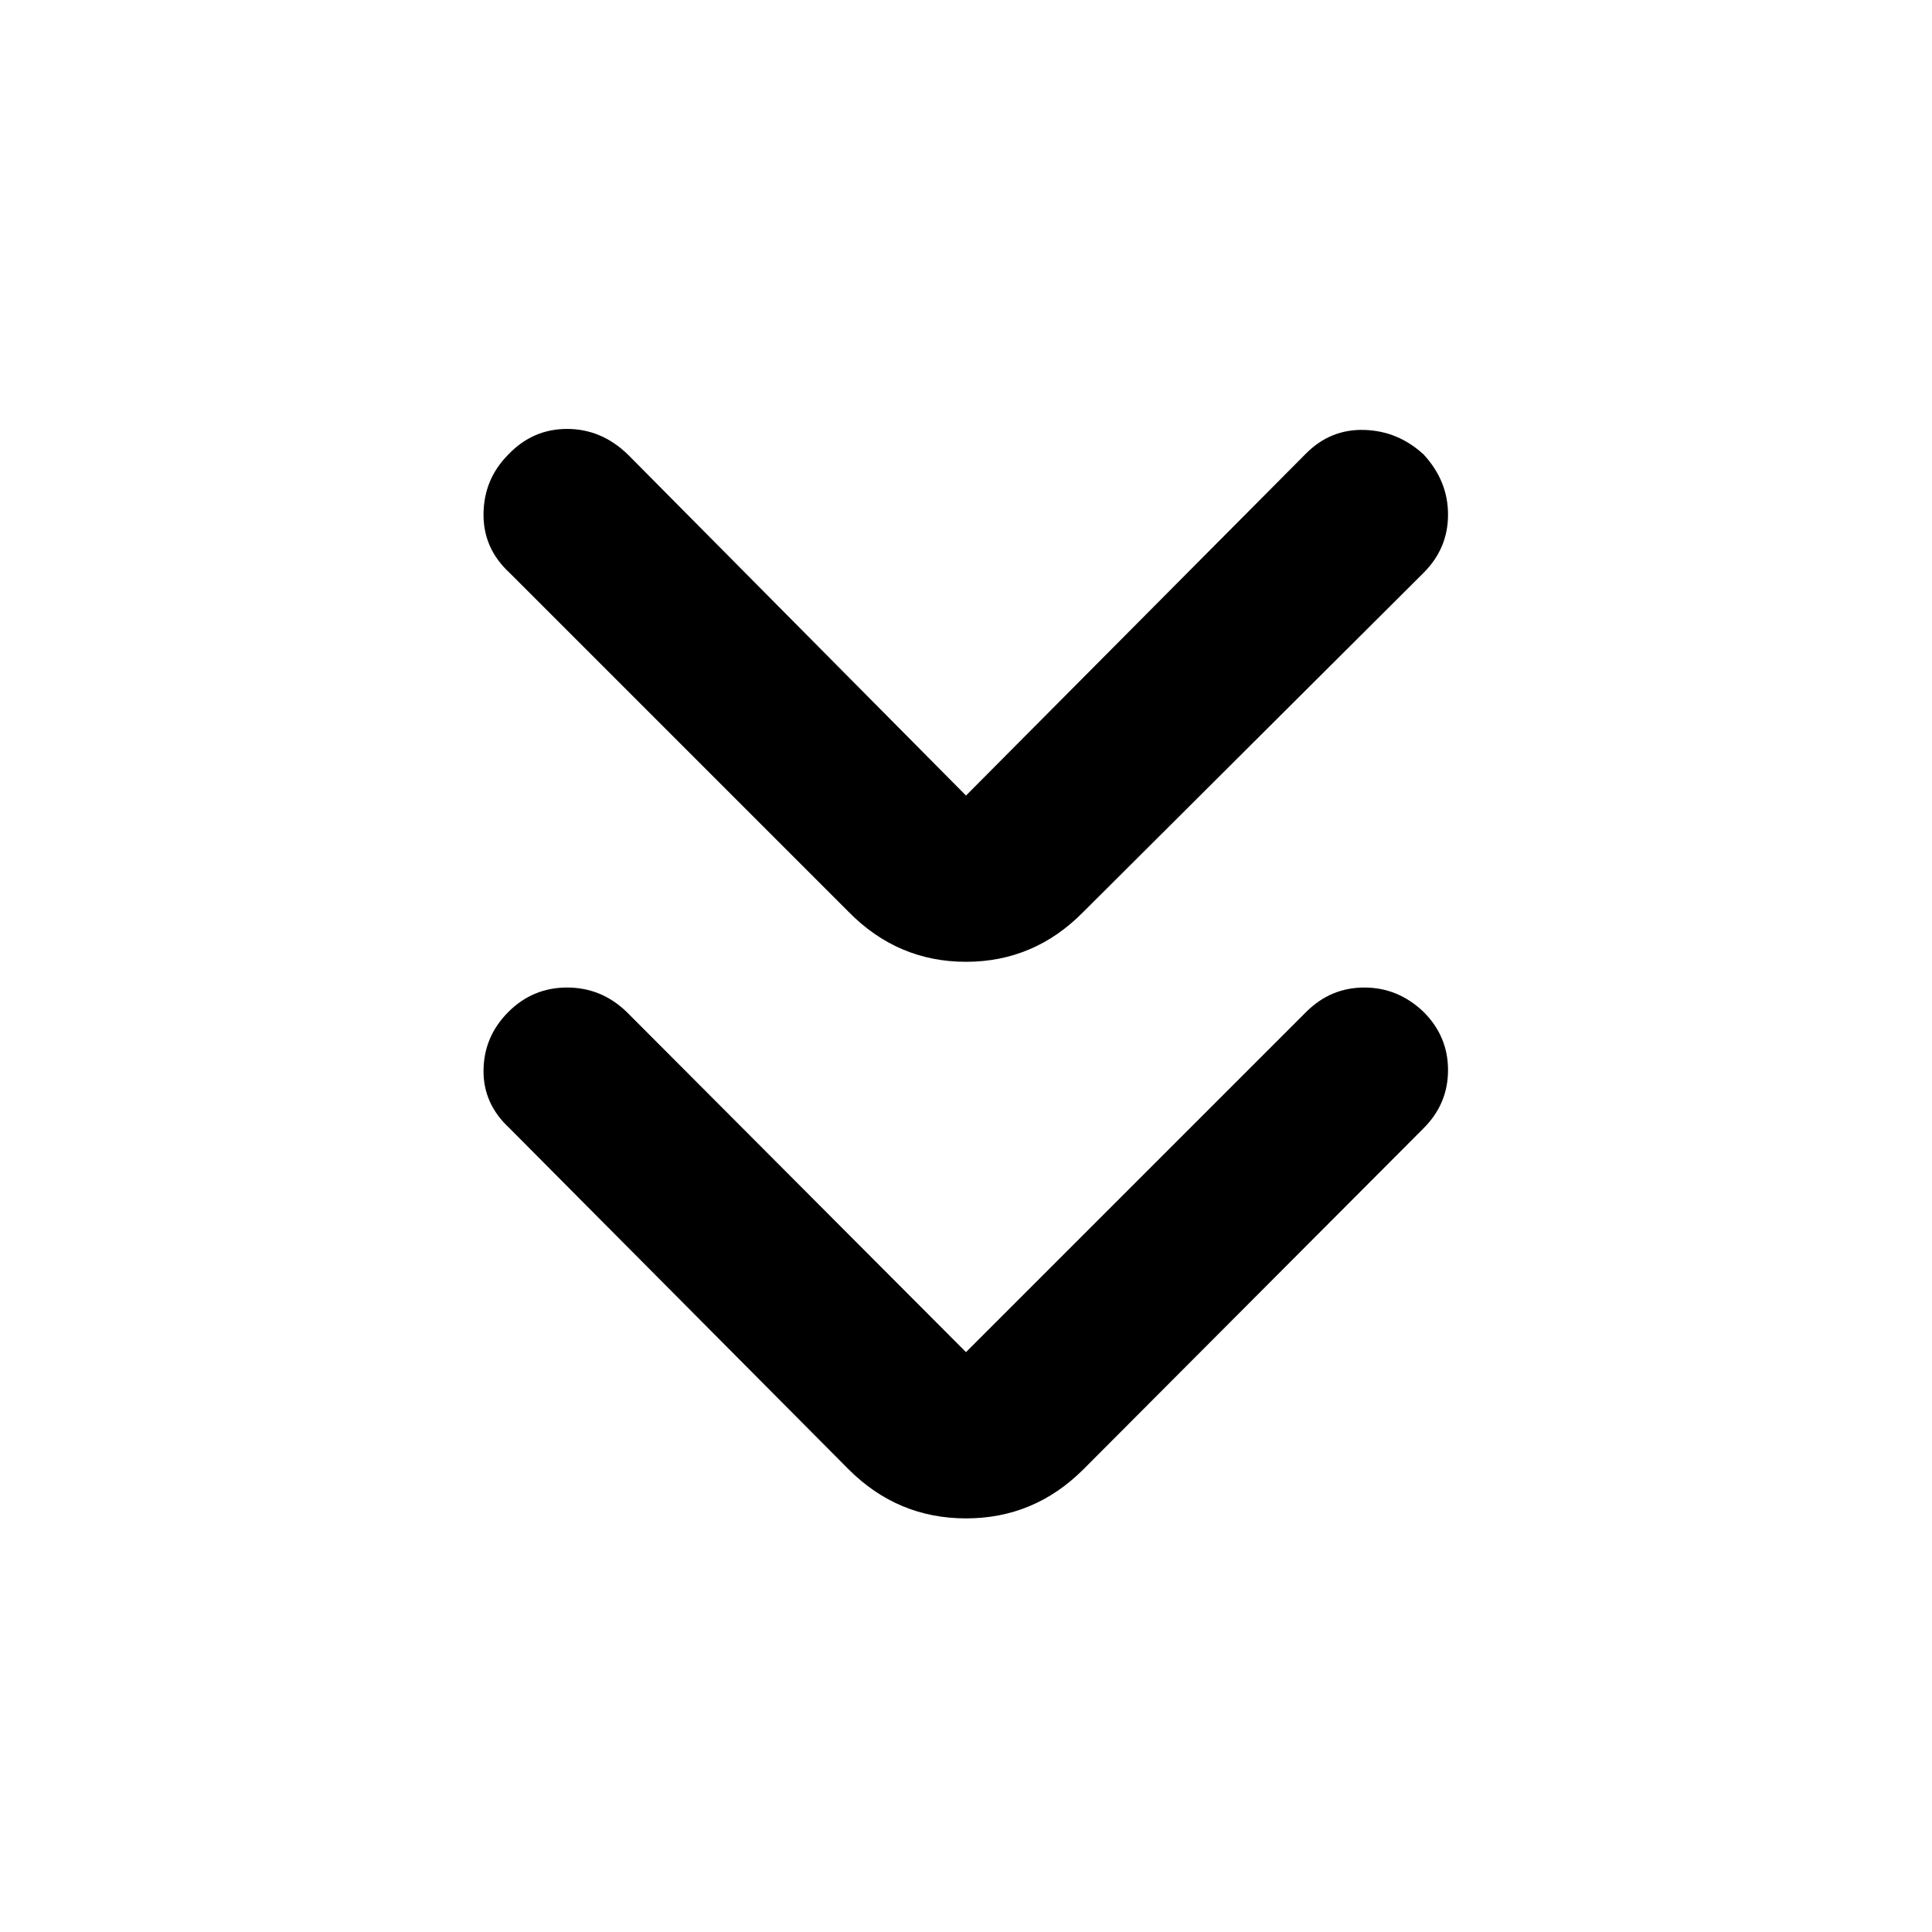 <svg xmlns="http://www.w3.org/2000/svg" height="48" viewBox="0 -960 960 960" width="48"><path d="m480-288.131 169.043-169.043q12.131-12.131 28.892-12.131t29.456 12.131q12.131 12.13 12.131 28.891 0 16.761-12.131 28.892L538.348-229.913Q513.957-205.522 480-205.522t-58.348-24.391L253.174-399.391q-13.131-12.131-12.913-28.892.217-16.761 12.348-28.891 12.13-12.131 29.174-12.131 17.043 0 29.608 12.131L480-288.131Zm0-276.565 169.043-170.043q12.131-12.131 28.892-11.631t29.456 12.196q12.131 13.131 12.131 29.892t-12.131 28.891L538.348-506.913Q513.957-482.087 480-482.087t-58.348-24.826L253.174-675.391q-13.131-12.13-12.913-29.391.217-17.261 12.348-29.392 12.13-12.696 29.174-12.696 17.043 0 30.174 12.696L480-564.696Z"/></svg>